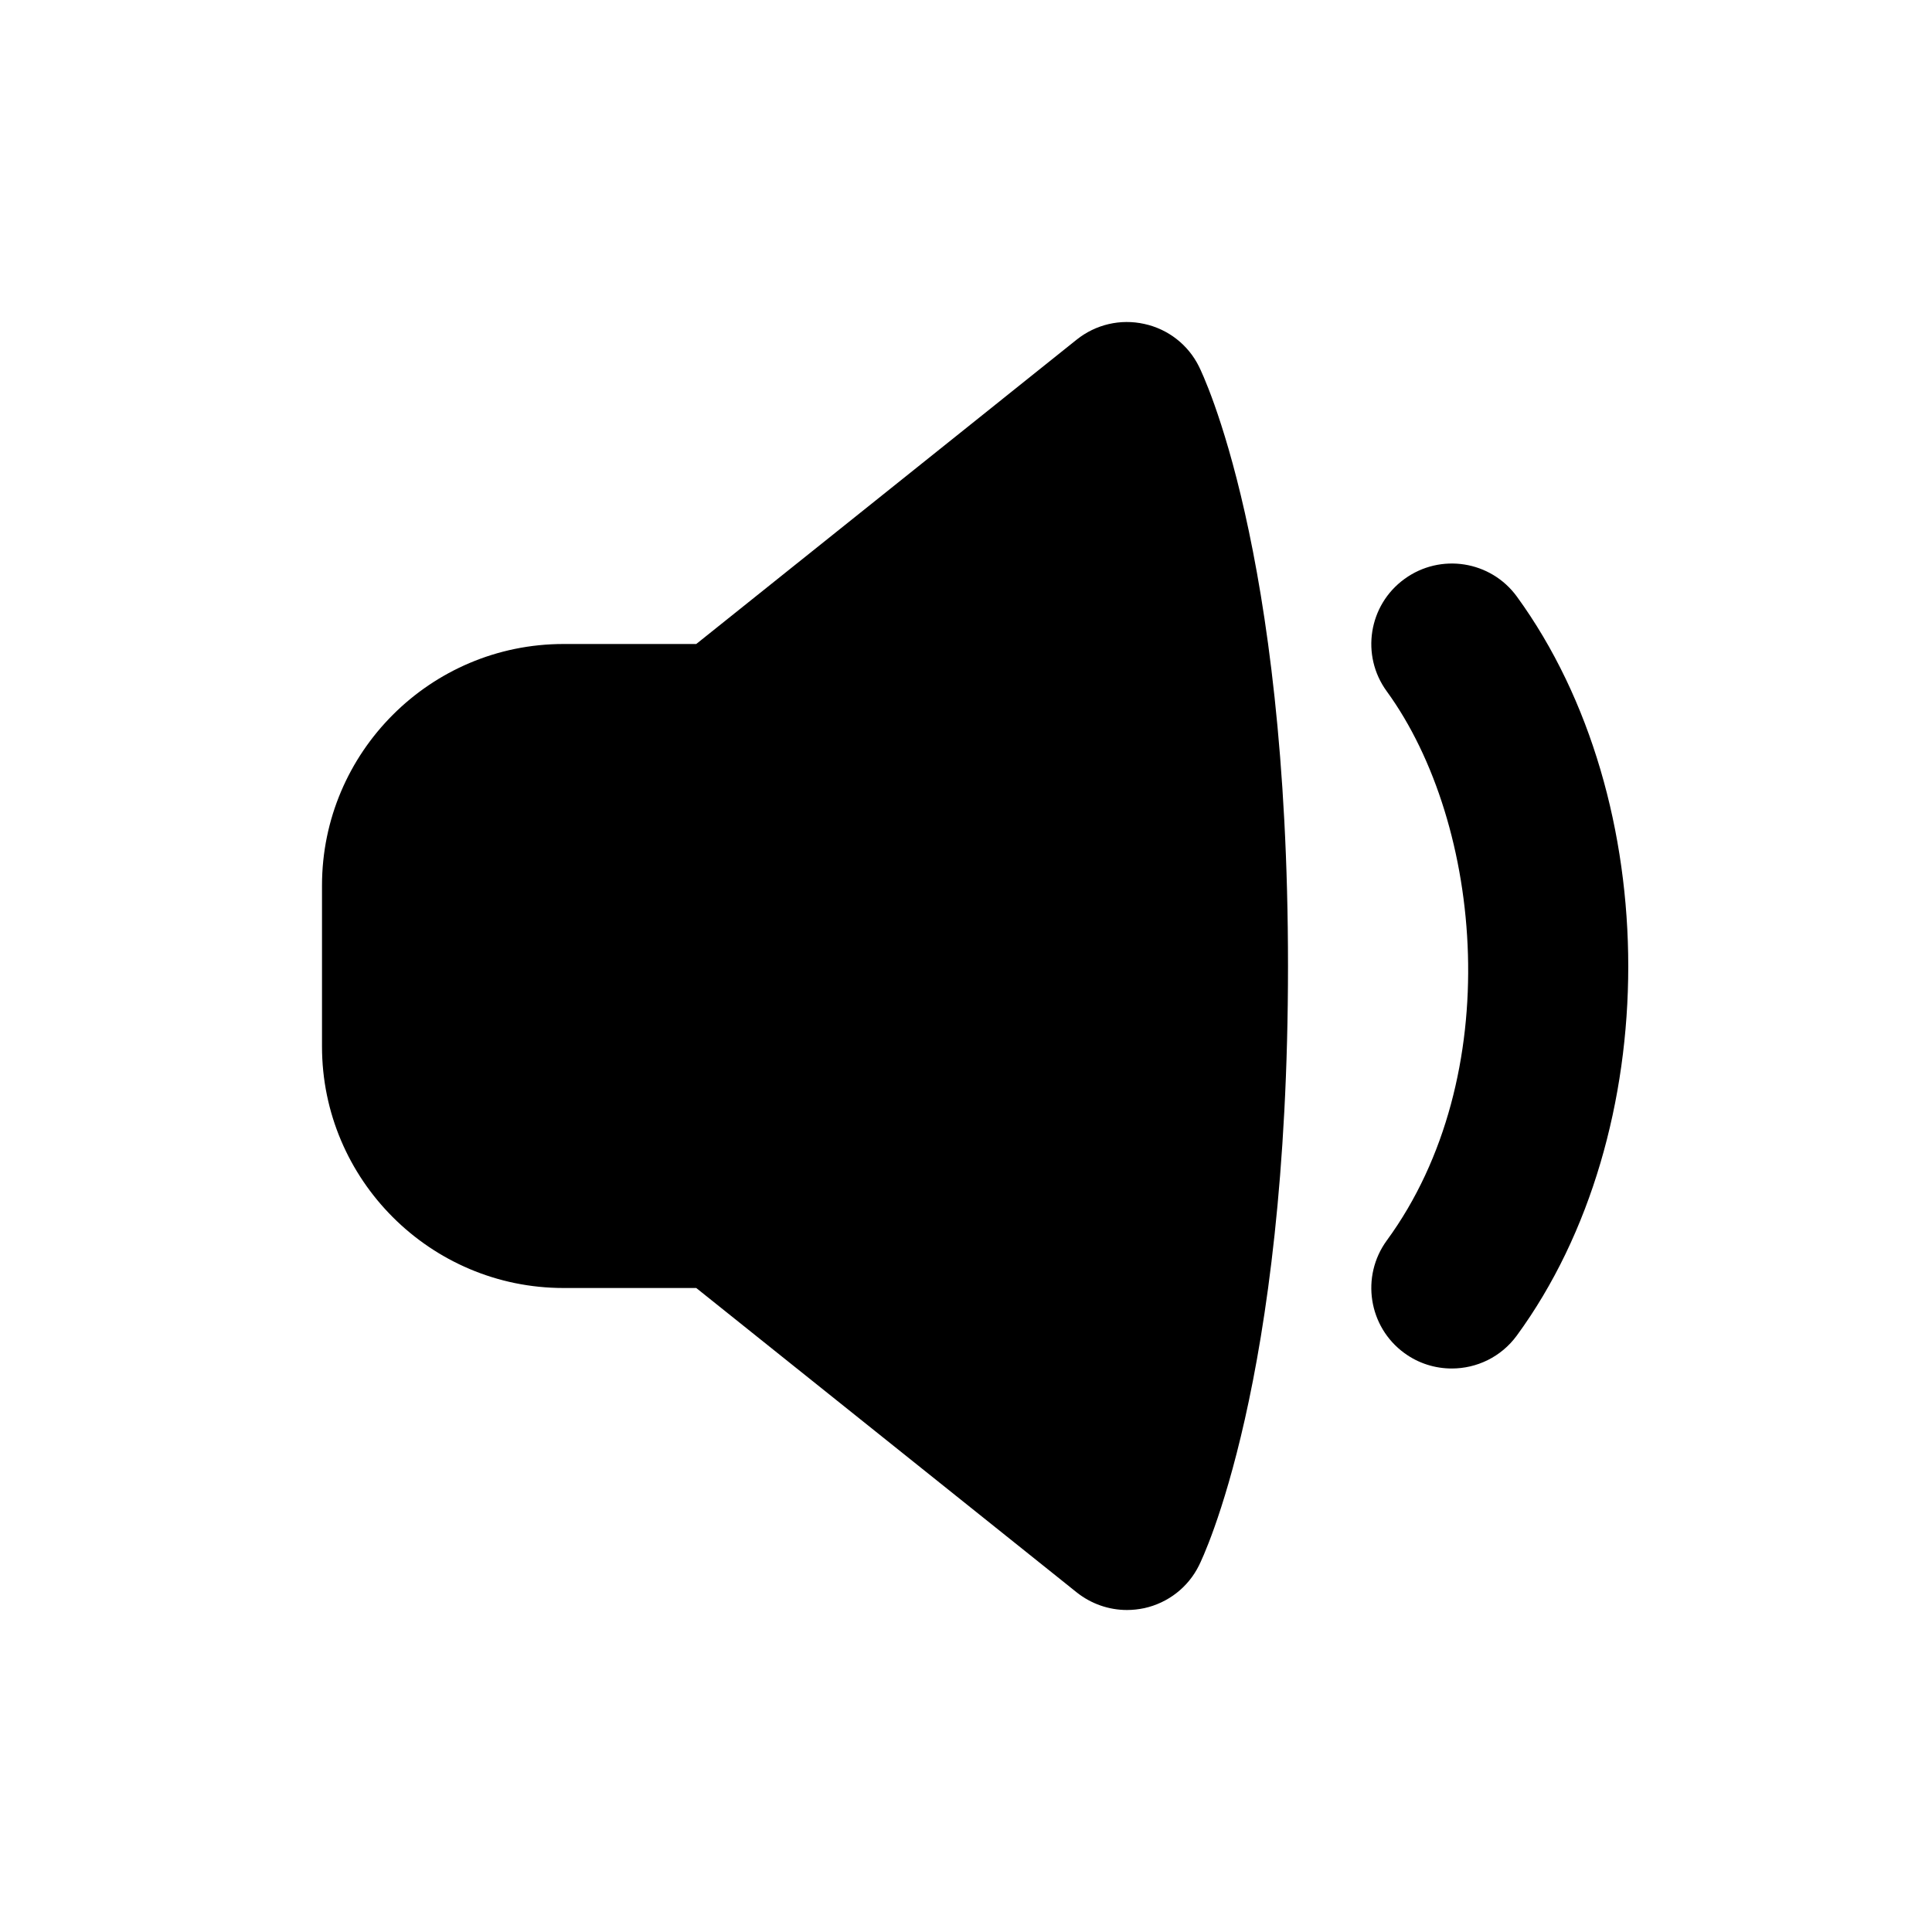 <svg xmlns="http://www.w3.org/2000/svg" width="24" height="24" viewBox="0 0 24 24">
  <path fill-rule="evenodd" d="M18.844,7.412 C18.519,6.965 17.894,6.867 17.447,7.192 C17,7.516 16.901,8.142 17.227,8.588 C18.428,10.24 18.715,13.376 17.227,15.41 C16.902,15.856 16.999,16.482 17.445,16.808 C17.623,16.938 17.829,17 18.034,17 C18.343,17 18.646,16.859 18.843,16.59 C20.688,14.066 20.688,9.948 18.844,7.412 M14.894,4.553 C14.939,4.644 16,6.823 16,12 C16,17.177 14.939,19.357 14.894,19.447 C14.76,19.718 14.51,19.912 14.215,19.977 C14.143,19.992 14.071,20 14,20 C13.775,20 13.555,19.924 13.375,19.781 L8.649,16 L7,16 C5.346,16 4,14.654 4,13 L4,11 C4,9.346 5.346,8 7,8 L8.649,8 L13.375,4.219 C13.611,4.03 13.919,3.958 14.215,4.024 C14.51,4.088 14.76,4.282 14.894,4.553"/>
</svg>
